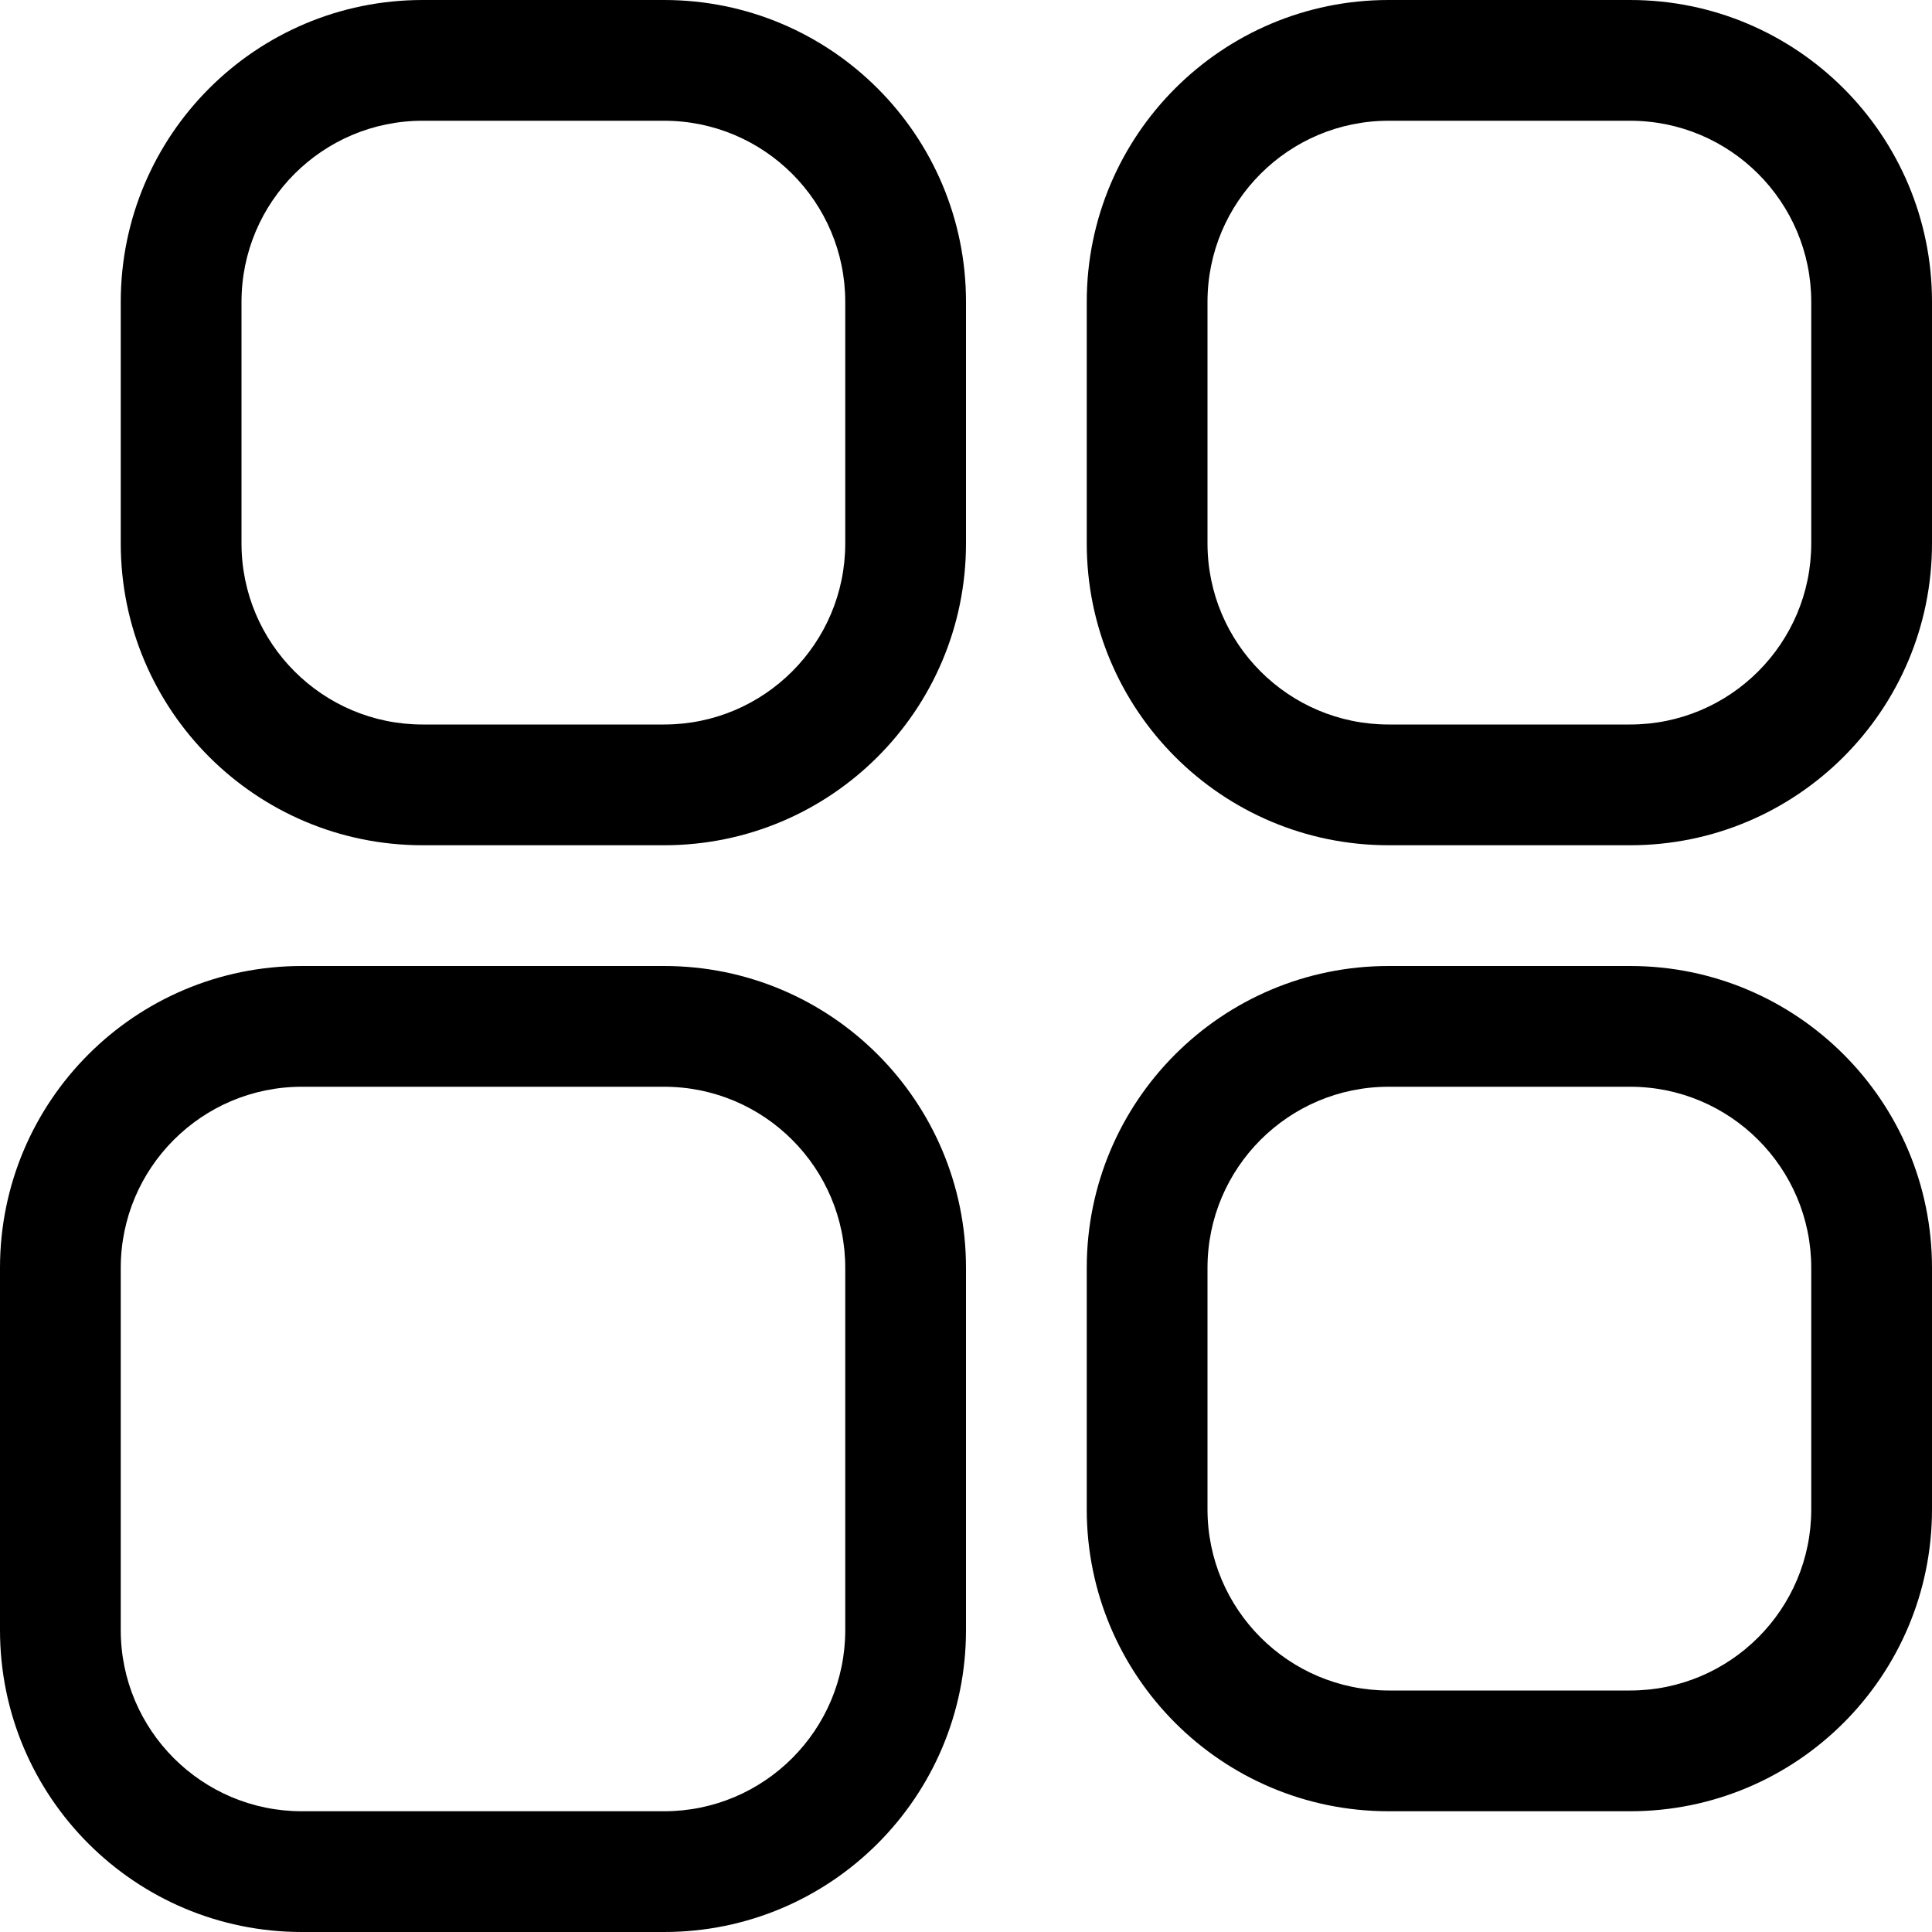 <!--
 * Copyright (c) 2023, WSO2 LLC. (https://www.wso2.com). All Rights Reserved.
 *
 * WSO2 LLC. licenses this file to you under the Apache License,
 * Version 2.0 (the "License"); you may not use this file except
 * in compliance with the License.
 * You may obtain a copy of the License at
 *
 *     http://www.apache.org/licenses/LICENSE-2.0
 *
 * Unless required by applicable law or agreed to in writing,
 * software distributed under the License is distributed on an
 * "AS IS" BASIS, WITHOUT WARRANTIES OR CONDITIONS OF ANY
 * KIND, either express or implied. See the License for the
 * specific language governing permissions and limitations
 * under the License.
-->

<svg width="16" height="16" viewBox="0 0 16 16" fill="none" xmlns="http://www.w3.org/2000/svg">
<path fill-rule="evenodd" clip-rule="evenodd" d="M3.5 1C2.672 1 2 1.672 2 2.5V4.5C2 5.328 2.672 6 3.5 6H5.5C6.328 6 7 5.328 7 4.5V2.5C7 1.672 6.328 1 5.5 1H3.5ZM5.5 0C6.881 0 8 1.119 8 2.5V4.5C8 5.881 6.881 7 5.5 7H3.5C2.119 7 1 5.881 1 4.5V2.5C1 1.119 2.119 0 3.5 0H5.5ZM2.5 9C1.672 9 1 9.672 1 10.5V13.5C1 14.328 1.672 15 2.5 15H5.5C6.328 15 7 14.328 7 13.5V10.5C7 9.672 6.328 9 5.5 9H2.5ZM5.5 8C6.881 8 8 9.119 8 10.5V13.5C8 14.881 6.881 16 5.5 16H2.5C1.119 16 0 14.881 0 13.5V10.5C0 9.119 1.119 8 2.5 8H5.5ZM15 2.5C15 1.672 14.328 1 13.5 1H11.5C10.672 1 10 1.672 10 2.5V4.5C10 5.328 10.672 6 11.5 6H13.5C14.328 6 15 5.328 15 4.5V2.5ZM9 2.5C9 1.119 10.119 0 11.5 0H13.5C14.881 0 16 1.119 16 2.5V4.5C16 5.881 14.881 7 13.5 7H11.5C10.119 7 9 5.881 9 4.5V2.5ZM11.5 9C10.672 9 10 9.672 10 10.5V12.5C10 13.328 10.672 14 11.5 14H13.5C14.328 14 15 13.328 15 12.5V10.5C15 9.672 14.328 9 13.5 9H11.5ZM13.5 8C14.881 8 16 9.119 16 10.5V12.5C16 13.881 14.881 15 13.5 15H11.5C10.119 15 9 13.881 9 12.5V10.5C9 9.119 10.119 8 11.5 8H13.5Z" fill="black"/>
</svg>

